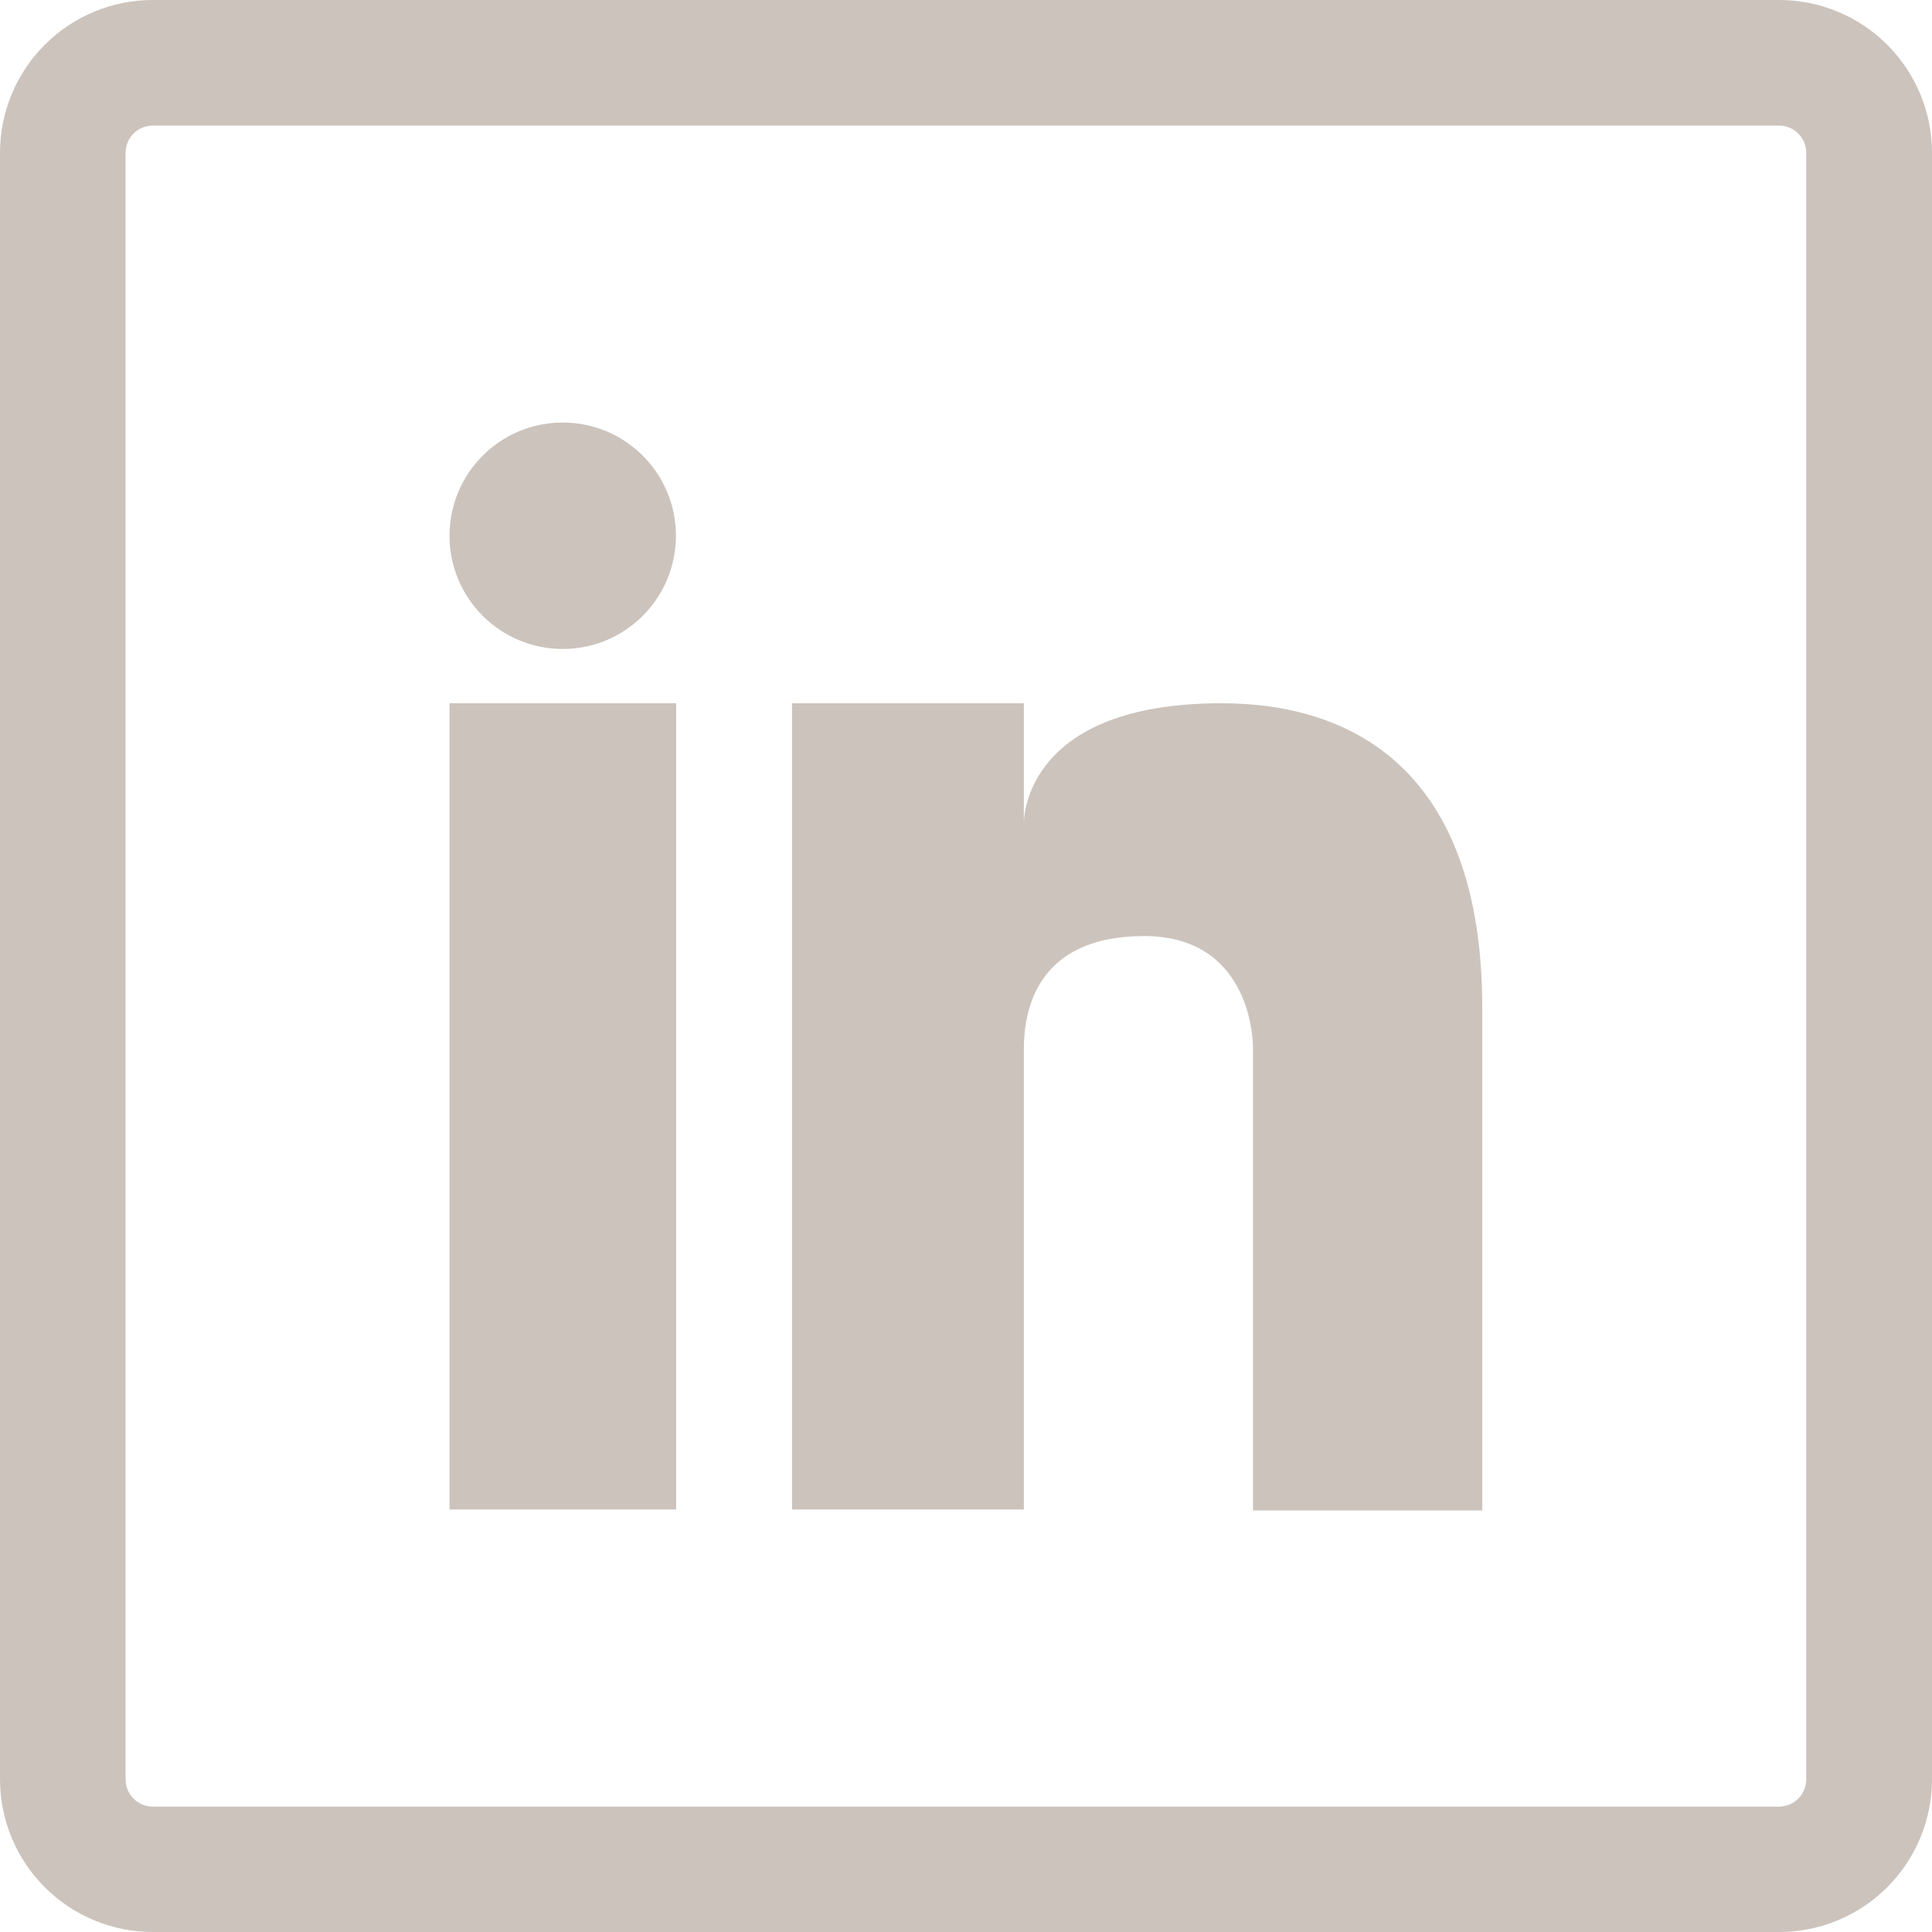 <svg width="200" height="200" viewBox="0 0 200 200" fill="none" xmlns="http://www.w3.org/2000/svg">
<path d="M184.162 13C184.909 13 185.627 13.297 186.155 13.826C186.684 14.355 186.981 15.072 186.981 15.82V184.2C186.981 184.948 186.684 185.665 186.155 186.194C185.627 186.723 184.909 187.02 184.162 187.02H15.818C15.071 187.02 14.353 186.723 13.825 186.194C13.296 185.665 12.999 184.948 12.999 184.2V15.82C12.999 15.072 13.296 14.355 13.825 13.826C14.353 13.297 15.071 13 15.818 13H184.182M184.182 1.26434e-05H15.818C11.623 1.26434e-05 7.6 1.667 4.633 4.634C1.667 7.6 0 11.624 0 15.82V184.2C0.005 188.392 1.674 192.411 4.64 195.374C7.606 198.336 11.627 200 15.818 200H184.182C188.377 200 192.4 198.333 195.367 195.366C198.333 192.4 200 188.376 200 184.18V15.82C200 13.741 199.59 11.682 198.794 9.761C197.998 7.841 196.831 6.096 195.36 4.627C193.889 3.157 192.143 1.992 190.221 1.198C188.3 0.405 186.241 -0.003 184.162 1.26434e-05H184.182Z" fill="#CCC3BC"/>
<path d="M69.993 72.8H46.535V156.26H69.993V72.8Z" fill="#CCC3BC"/>
<path d="M126.447 72.8C106.349 72.8 105.989 84.42 105.989 85.22V72.8H81.992V156.26H105.989V108.62C105.989 104.9 107.089 96.9 118.448 96.9C129.807 96.9 129.707 108.36 129.707 108.36V156.36H153.445V104.36C153.445 79.7 139.986 72.8 126.447 72.8Z" fill="#CCC3BC"/>
<path d="M58.254 67.18C64.726 67.18 69.973 61.933 69.973 55.46C69.973 48.987 64.726 43.74 58.254 43.74C51.782 43.74 46.535 48.987 46.535 55.46C46.535 61.933 51.782 67.18 58.254 67.18Z" fill="#CCC3BC"/>
</svg>
